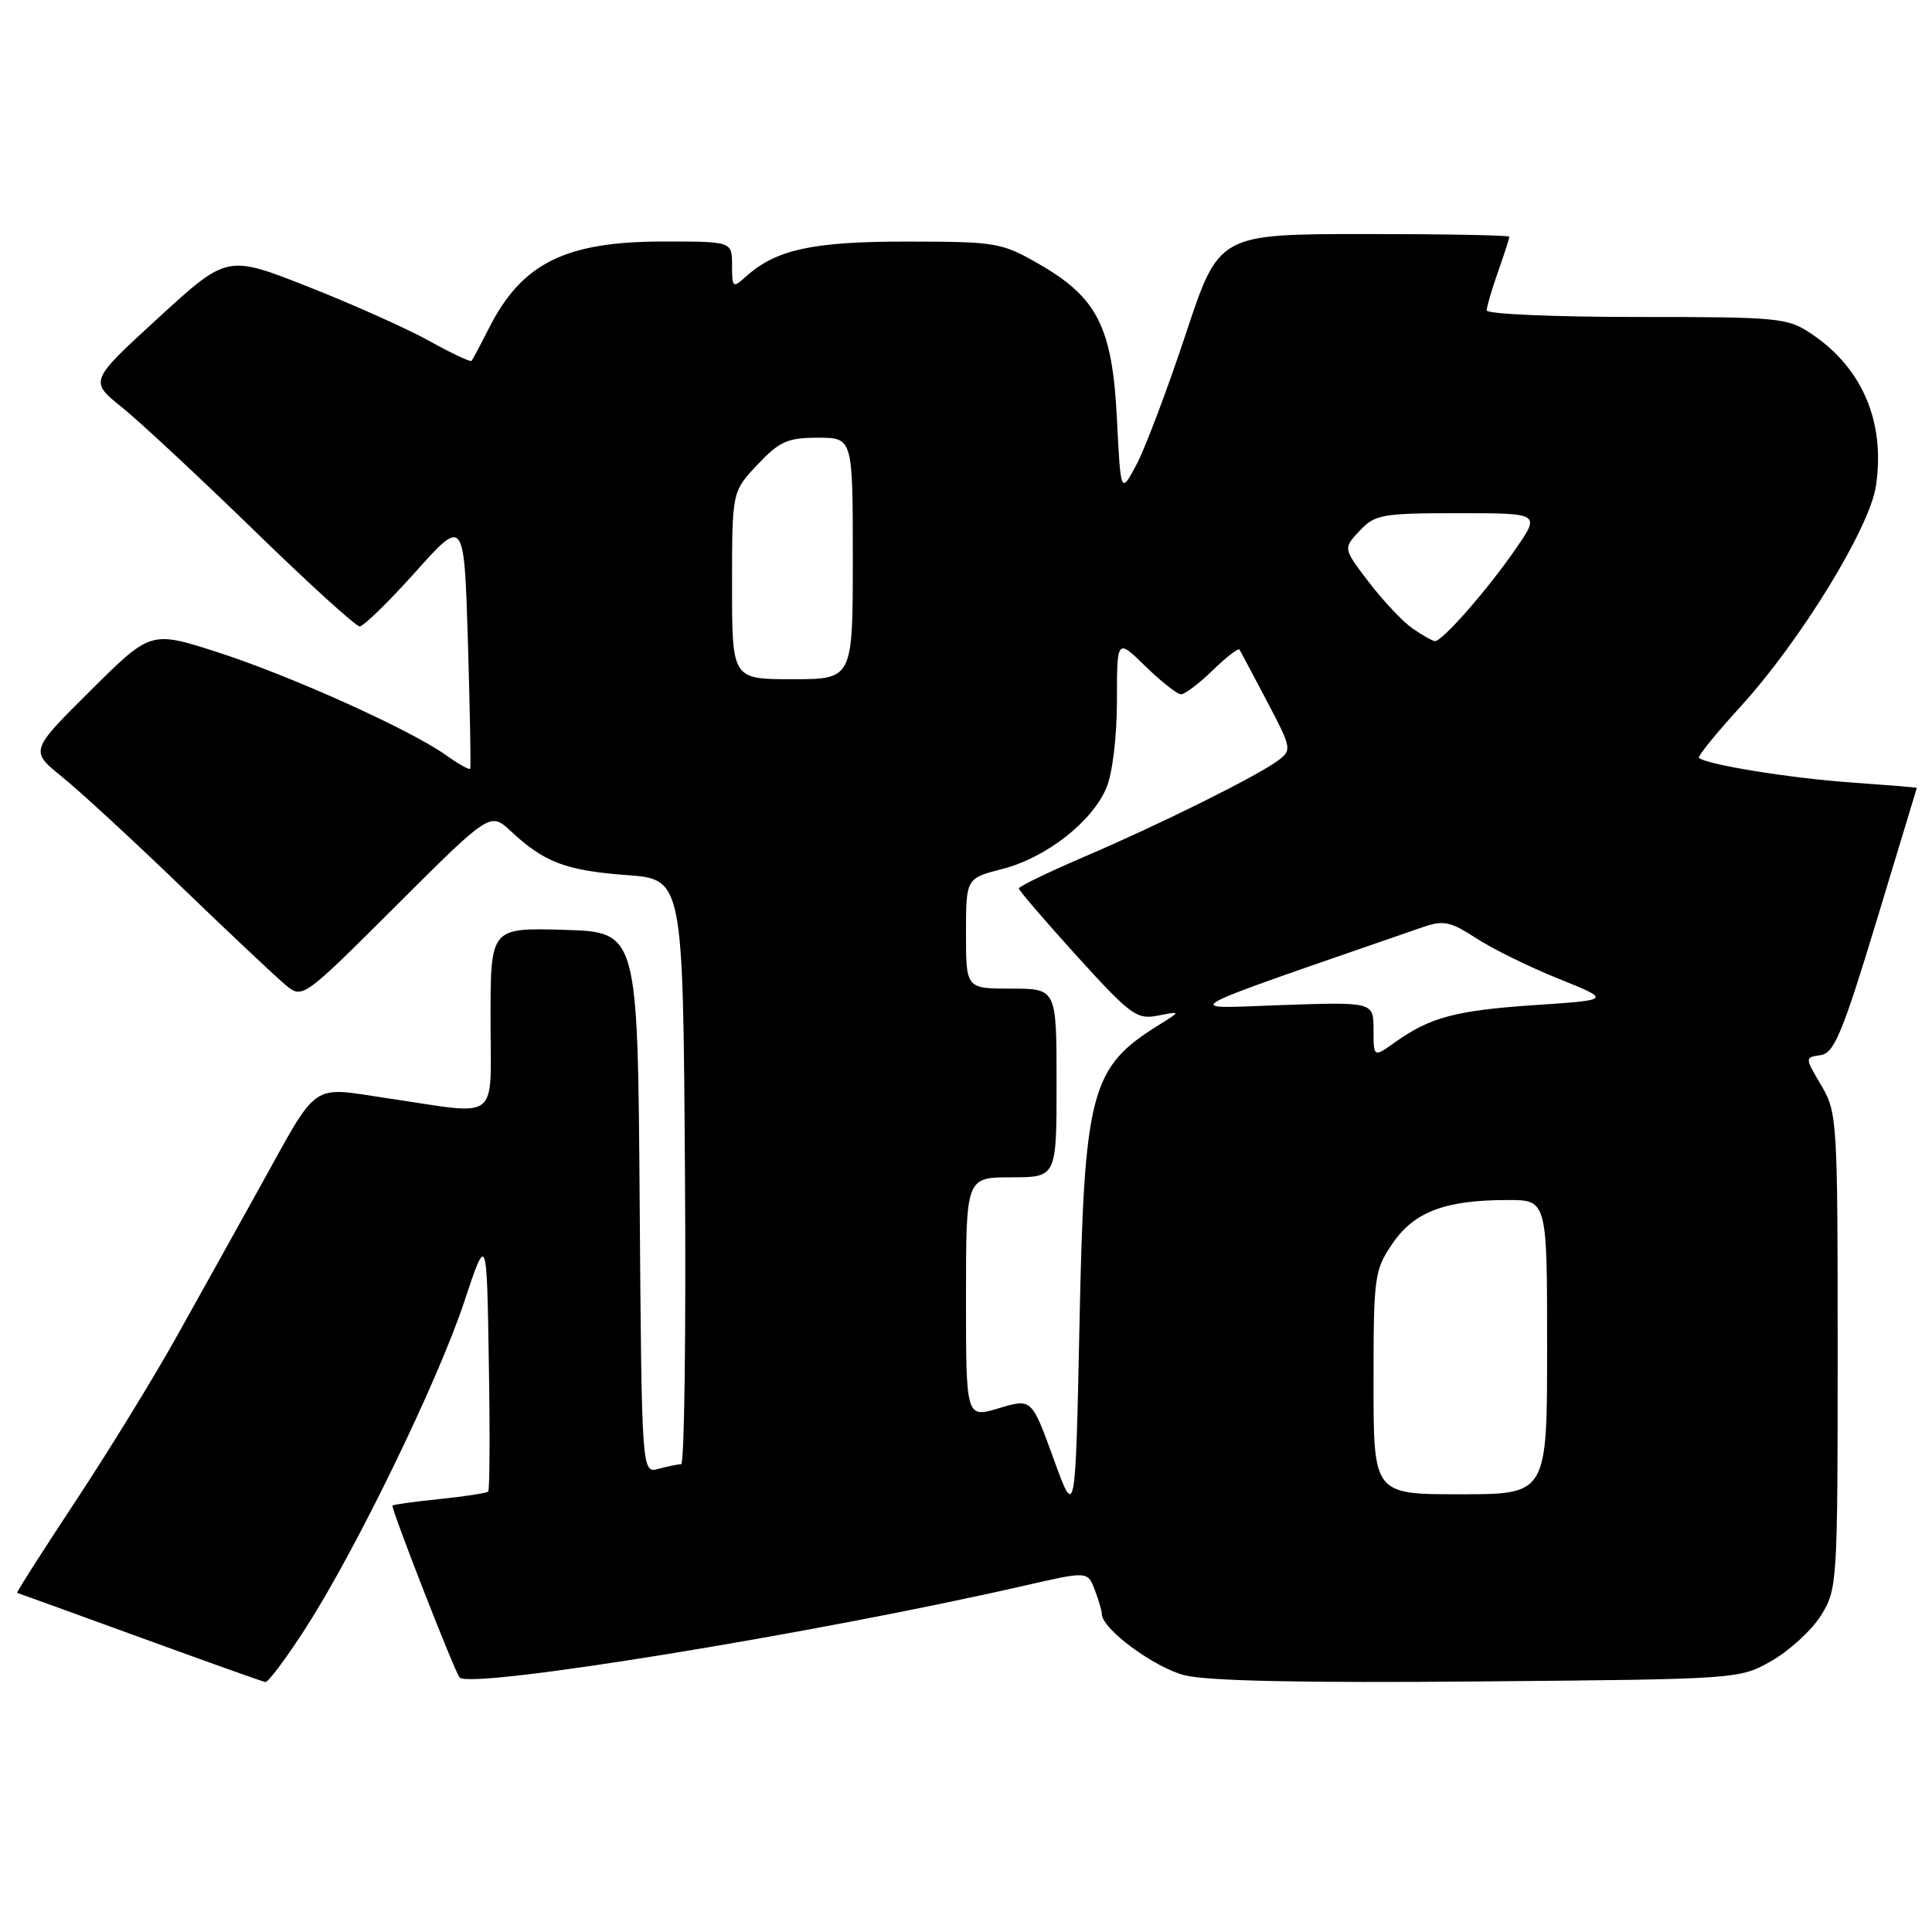 <?xml version="1.0" encoding="UTF-8" standalone="no"?>
<!DOCTYPE svg PUBLIC "-//W3C//DTD SVG 1.1//EN" "http://www.w3.org/Graphics/SVG/1.1/DTD/svg11.dtd" >
<svg xmlns="http://www.w3.org/2000/svg" xmlns:xlink="http://www.w3.org/1999/xlink" version="1.1" viewBox="0 0 256 256">
 <g >
 <path fill="currentColor"
d=" M 40.49 215.75 C 47.13 205.45 58.00 183.08 61.51 172.50 C 64.50 163.50 64.50 163.50 64.77 180.39 C 64.93 189.68 64.89 197.44 64.69 197.64 C 64.50 197.84 61.56 198.29 58.17 198.64 C 54.78 198.99 52.00 199.38 52.00 199.51 C 52.00 200.41 60.31 221.67 60.90 222.28 C 62.43 223.86 108.13 216.43 135.81 210.09 C 144.12 208.19 144.12 208.19 145.06 210.66 C 145.58 212.02 146.00 213.46 146.00 213.87 C 146.00 215.84 152.97 220.98 157.00 221.99 C 160.01 222.74 172.91 223.01 196.00 222.80 C 230.50 222.50 230.50 222.50 234.80 220.04 C 237.16 218.68 240.09 215.98 241.30 214.04 C 243.45 210.59 243.50 209.72 243.50 179.00 C 243.50 148.43 243.44 147.39 241.32 143.81 C 239.14 140.12 239.14 140.12 241.24 139.81 C 243.03 139.55 244.12 136.95 248.66 122.00 C 251.58 112.38 253.98 104.45 253.99 104.40 C 253.99 104.34 250.02 104.02 245.15 103.67 C 237.19 103.11 226.10 101.31 225.12 100.42 C 224.92 100.23 227.39 97.18 230.62 93.64 C 238.54 84.96 247.73 70.00 248.57 64.40 C 249.83 55.97 246.81 48.81 240.08 44.27 C 236.85 42.10 235.85 42.00 216.85 42.00 C 205.93 42.00 197.00 41.61 197.00 41.13 C 197.00 40.64 197.67 38.34 198.50 36.00 C 199.32 33.66 200.00 31.58 200.00 31.37 C 200.00 31.17 191.34 31.01 180.75 31.01 C 161.50 31.03 161.50 31.03 157.12 44.26 C 154.70 51.54 151.78 59.30 150.62 61.50 C 148.50 65.50 148.50 65.50 148.00 55.50 C 147.39 43.34 145.42 39.43 137.64 34.97 C 132.72 32.14 131.98 32.02 120.22 32.01 C 107.64 32.00 102.80 33.06 98.79 36.69 C 97.11 38.21 97.00 38.12 97.00 35.15 C 97.00 32.00 97.00 32.00 87.97 32.00 C 74.91 32.00 69.16 34.85 64.78 43.50 C 63.67 45.70 62.63 47.64 62.48 47.82 C 62.33 47.99 59.79 46.80 56.85 45.16 C 53.91 43.53 46.68 40.30 40.80 37.98 C 30.10 33.76 30.10 33.76 20.97 42.13 C 11.83 50.50 11.83 50.50 16.17 53.98 C 18.55 55.90 26.40 63.21 33.62 70.23 C 40.83 77.26 47.15 83.00 47.66 83.00 C 48.17 83.00 51.50 79.75 55.05 75.79 C 61.50 68.58 61.50 68.58 62.00 85.04 C 62.27 94.09 62.41 101.66 62.31 101.86 C 62.20 102.06 60.75 101.24 59.08 100.05 C 54.31 96.66 38.37 89.48 28.73 86.39 C 19.97 83.58 19.97 83.58 11.97 91.53 C 3.96 99.49 3.96 99.49 8.23 102.94 C 10.58 104.84 17.68 111.38 24.00 117.48 C 30.32 123.57 36.53 129.42 37.79 130.47 C 40.08 132.39 40.08 132.39 52.52 119.98 C 64.95 107.58 64.95 107.58 67.73 110.17 C 72.12 114.27 74.99 115.35 83.00 115.95 C 90.50 116.50 90.50 116.50 90.76 155.25 C 90.91 176.56 90.68 194.01 90.26 194.01 C 89.84 194.02 88.49 194.30 87.26 194.63 C 85.03 195.23 85.03 195.23 84.76 159.36 C 84.50 123.50 84.50 123.50 74.75 123.21 C 65.00 122.93 65.00 122.93 65.00 134.96 C 65.00 148.91 66.48 147.75 51.50 145.55 C 40.91 143.99 42.39 142.97 34.32 157.50 C 31.27 163.00 26.32 171.89 23.32 177.26 C 20.33 182.62 14.31 192.41 9.95 199.01 C 5.60 205.60 2.14 211.03 2.27 211.06 C 2.39 211.09 9.70 213.74 18.50 216.94 C 27.30 220.15 34.80 222.82 35.16 222.88 C 35.52 222.95 37.92 219.74 40.49 215.75 Z  M 139.60 193.28 C 136.70 185.29 136.70 185.29 132.35 186.60 C 128.00 187.90 128.00 187.90 128.00 171.95 C 128.00 156.00 128.00 156.00 134.00 156.00 C 140.00 156.00 140.00 156.00 140.00 143.50 C 140.00 131.00 140.00 131.00 134.00 131.00 C 128.00 131.00 128.00 131.00 128.00 123.69 C 128.00 116.38 128.00 116.38 132.83 115.14 C 138.63 113.65 144.73 108.88 146.62 104.36 C 147.41 102.47 148.00 97.56 148.00 92.83 C 148.00 84.59 148.00 84.59 151.79 88.30 C 153.88 90.33 155.99 92.00 156.49 92.00 C 157.00 92.00 158.88 90.57 160.69 88.82 C 162.49 87.07 164.09 85.83 164.24 86.07 C 164.38 86.31 166.02 89.39 167.88 92.92 C 171.14 99.11 171.20 99.38 169.38 100.75 C 166.65 102.80 153.86 109.16 143.75 113.49 C 138.94 115.55 135.00 117.46 135.00 117.72 C 135.00 117.99 138.47 122.02 142.70 126.69 C 149.83 134.54 150.63 135.13 153.45 134.57 C 156.50 133.98 156.50 133.98 153.50 135.85 C 144.51 141.44 143.67 144.62 143.04 175.39 C 142.50 201.28 142.50 201.28 139.60 193.28 Z  M 182.00 183.23 C 182.00 169.12 182.11 168.30 184.51 164.78 C 187.36 160.58 191.49 159.01 199.75 159.01 C 205.00 159.00 205.00 159.00 205.00 178.50 C 205.00 198.00 205.00 198.00 193.50 198.00 C 182.00 198.00 182.00 198.00 182.00 183.23 Z  M 182.00 136.45 C 182.00 132.76 182.00 132.76 169.75 133.18 C 156.34 133.65 154.61 134.60 188.59 122.83 C 191.27 121.91 192.21 122.11 195.59 124.31 C 197.74 125.72 202.65 128.13 206.50 129.68 C 213.50 132.50 213.50 132.50 203.50 133.17 C 192.93 133.88 189.52 134.78 184.87 138.09 C 182.00 140.14 182.00 140.14 182.00 136.45 Z  M 97.00 77.57 C 97.00 65.14 97.00 65.14 100.37 61.57 C 103.29 58.48 104.35 58.00 108.37 58.00 C 113.00 58.00 113.00 58.00 113.00 74.00 C 113.00 90.00 113.00 90.00 105.00 90.00 C 97.00 90.00 97.00 90.00 97.00 77.57 Z  M 187.15 83.26 C 185.86 82.36 183.27 79.61 181.39 77.15 C 177.96 72.67 177.96 72.67 180.16 70.33 C 182.19 68.17 183.12 68.00 193.22 68.00 C 204.10 68.00 204.10 68.00 200.85 72.71 C 197.16 78.08 191.08 85.03 190.13 84.95 C 189.79 84.92 188.44 84.16 187.15 83.26 Z "/>
</g>
</svg>